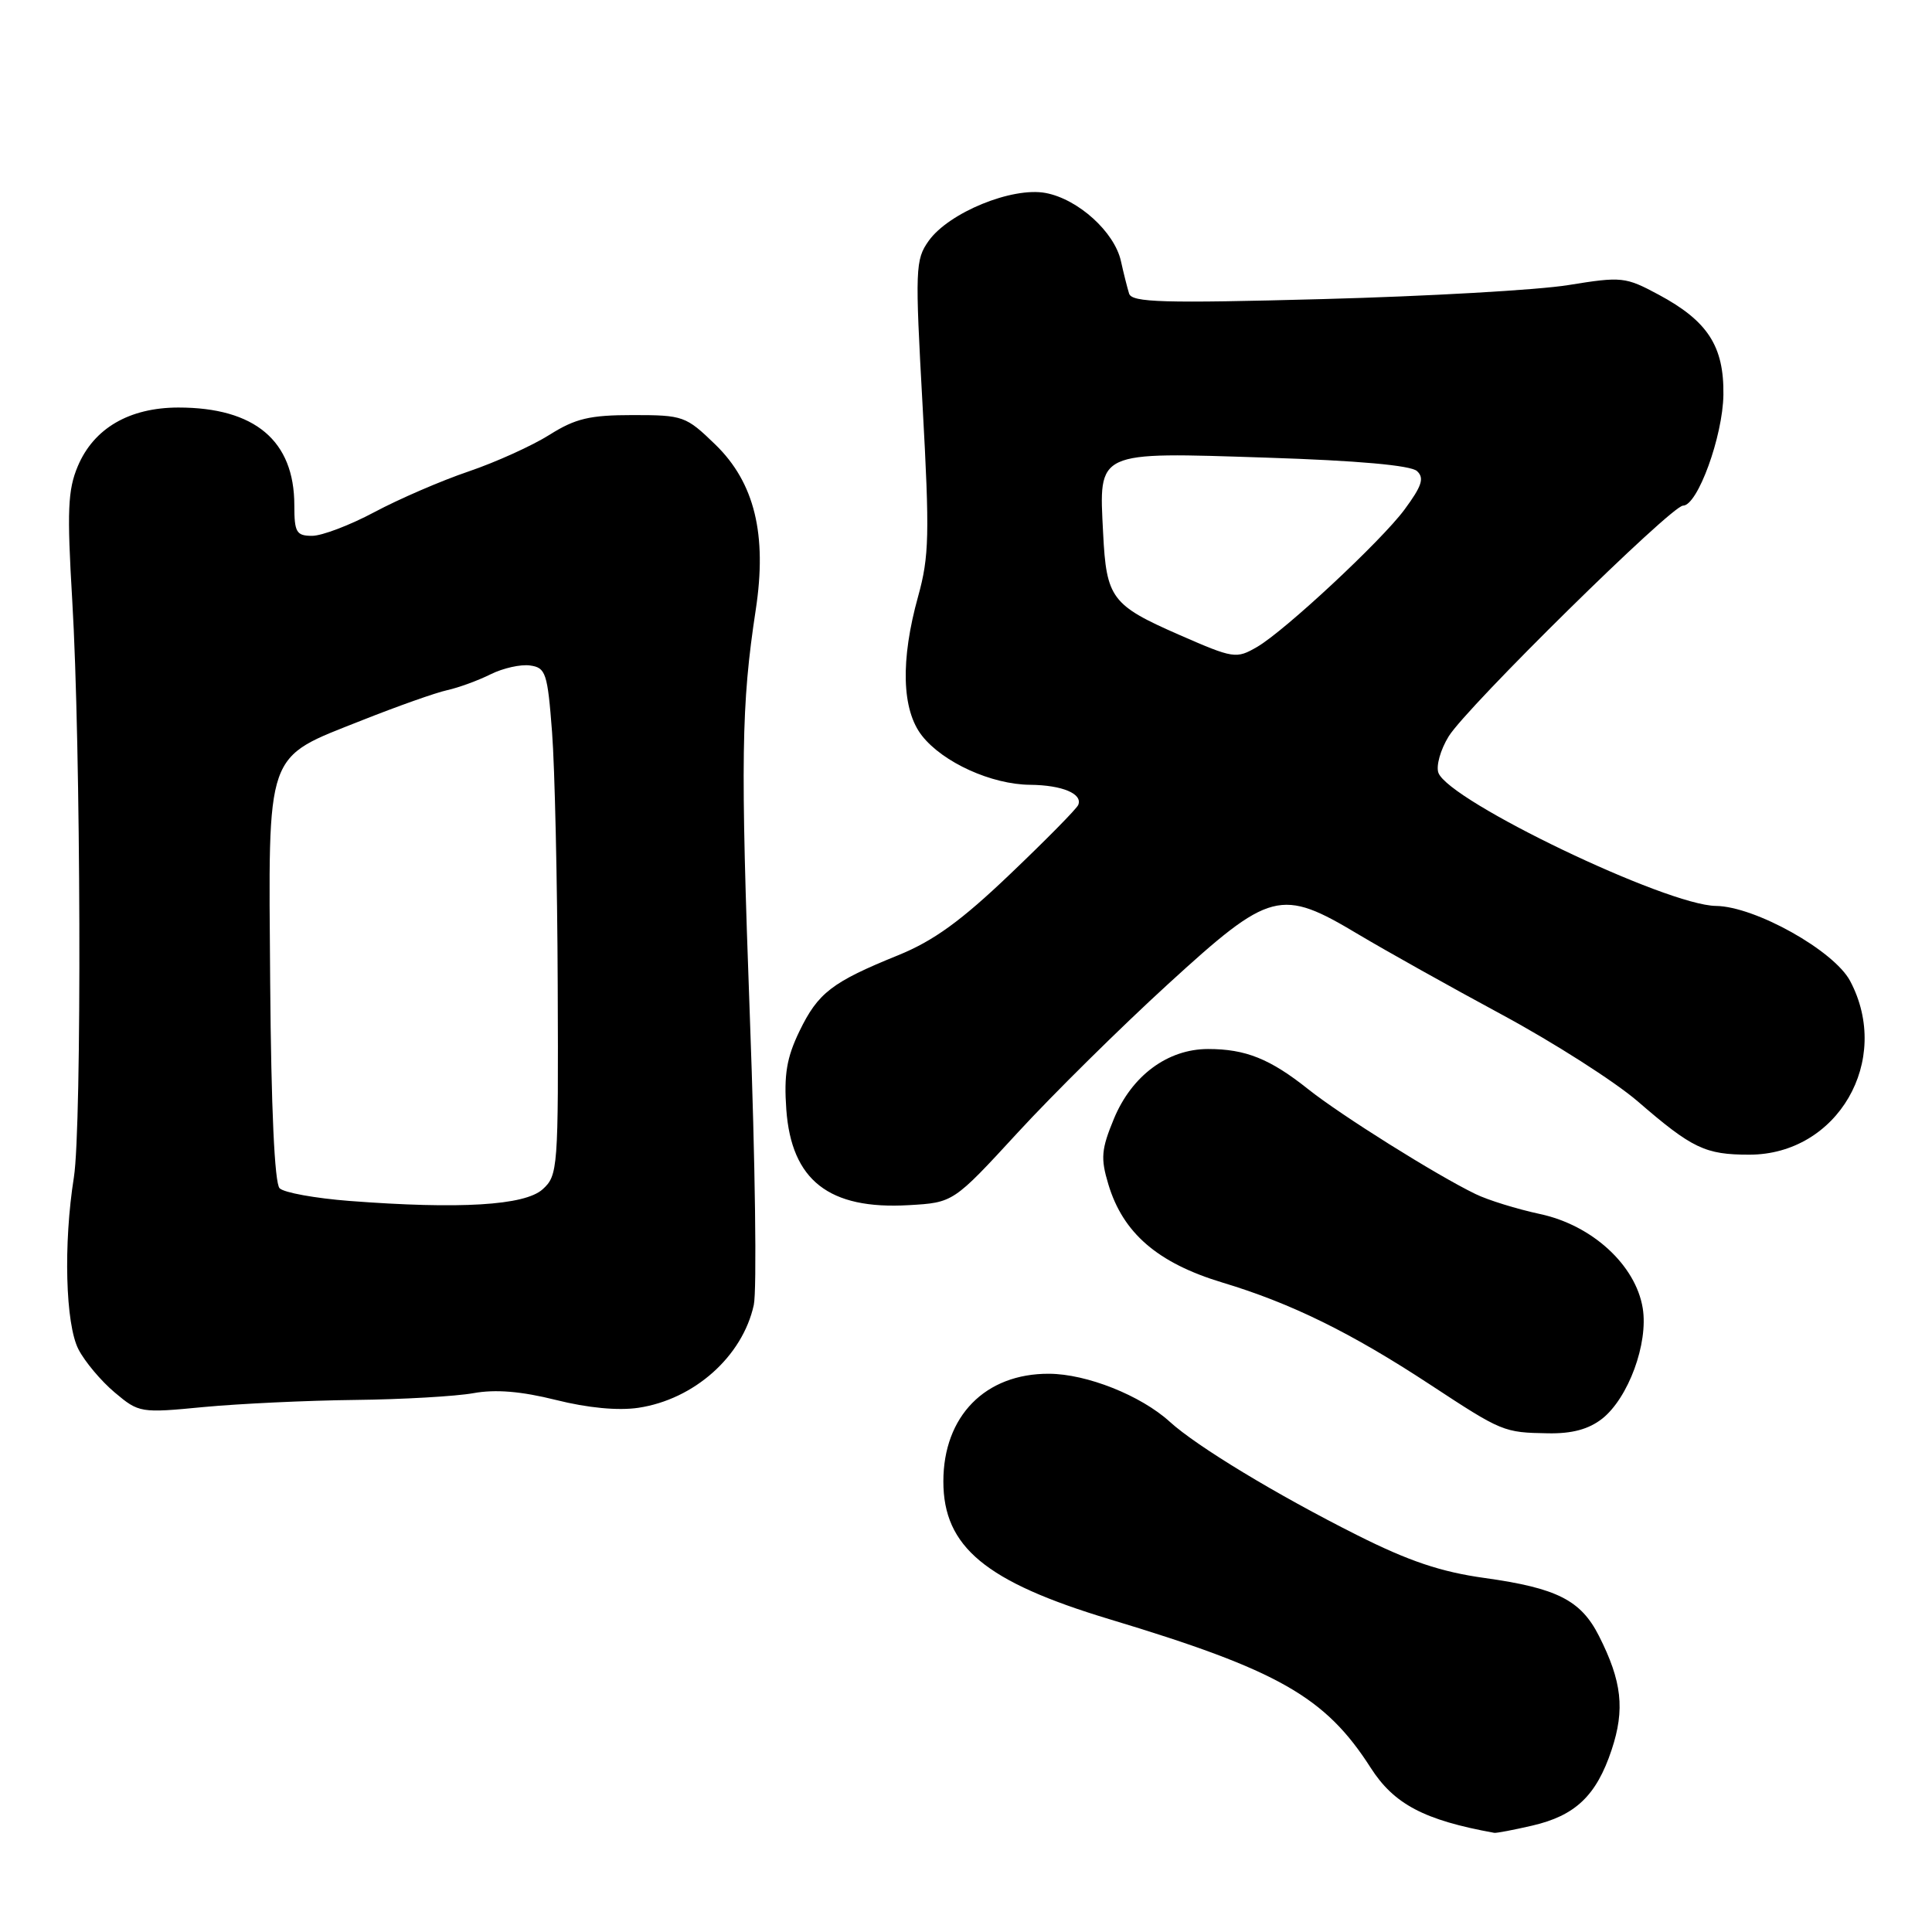<?xml version="1.0" encoding="UTF-8" standalone="no"?>
<!DOCTYPE svg PUBLIC "-//W3C//DTD SVG 1.1//EN" "http://www.w3.org/Graphics/SVG/1.1/DTD/svg11.dtd" >
<svg xmlns="http://www.w3.org/2000/svg" xmlns:xlink="http://www.w3.org/1999/xlink" version="1.1" viewBox="0 0 256 256">
 <g >
 <path fill="currentColor"
d=" M 203.00 241.91 C 208.74 240.59 211.53 237.94 213.55 231.86 C 215.33 226.50 214.92 222.79 211.87 216.77 C 209.47 212.03 206.31 210.43 196.71 209.09 C 190.94 208.29 186.68 206.86 179.80 203.40 C 169.15 198.05 158.59 191.66 155.00 188.39 C 151.16 184.90 143.99 182.05 139.00 182.03 C 130.55 181.99 125.00 187.65 125.00 196.30 C 125.00 204.97 130.59 209.60 147.00 214.55 C 169.37 221.29 175.60 224.83 181.61 234.22 C 184.71 239.07 188.71 241.18 198.00 242.86 C 198.28 242.91 200.53 242.48 203.00 241.91 Z  M 212.29 187.99 C 215.76 185.25 218.43 178.01 217.67 173.34 C 216.74 167.64 210.98 162.35 204.08 160.87 C 201.01 160.21 197.15 159.02 195.50 158.21 C 190.30 155.69 177.67 147.77 173.35 144.33 C 168.29 140.30 165.05 139.00 160.08 139.00 C 154.73 139.00 149.97 142.52 147.60 148.24 C 145.93 152.28 145.82 153.47 146.86 156.92 C 148.80 163.39 153.39 167.35 161.96 169.94 C 171.09 172.69 178.99 176.57 189.50 183.47 C 199.05 189.74 199.24 189.82 205.12 189.92 C 208.31 189.98 210.51 189.38 212.29 187.99 Z  M 47.00 185.50 C 53.33 185.43 60.41 185.02 62.74 184.60 C 65.66 184.07 69.05 184.35 73.66 185.50 C 77.88 186.56 81.90 186.94 84.59 186.54 C 91.99 185.43 98.39 179.73 99.88 172.92 C 100.30 171.04 100.07 153.97 99.37 135.00 C 98.11 100.54 98.22 93.40 100.14 80.80 C 101.66 70.82 99.99 63.96 94.79 58.91 C 90.89 55.13 90.53 55.00 83.86 55.00 C 78.14 55.00 76.25 55.45 72.82 57.61 C 70.54 59.05 65.71 61.24 62.09 62.47 C 58.46 63.70 52.85 66.13 49.61 67.86 C 46.37 69.59 42.66 71.00 41.36 71.00 C 39.27 71.00 39.00 70.54 39.00 66.95 C 39.00 58.40 33.77 54.00 23.63 54.00 C 17.13 54.01 12.43 56.75 10.31 61.77 C 8.98 64.92 8.87 67.70 9.57 79.50 C 10.72 98.72 10.86 149.27 9.79 156.00 C 8.39 164.80 8.67 175.46 10.40 178.80 C 11.24 180.43 13.40 183.00 15.20 184.51 C 18.41 187.21 18.61 187.25 26.98 186.44 C 31.67 186.00 40.67 185.57 47.00 185.50 Z  M 134.85 150.08 C 139.54 144.98 148.50 136.13 154.76 130.41 C 168.37 117.97 169.67 117.63 180.06 123.85 C 183.60 125.96 192.12 130.73 199.00 134.44 C 205.88 138.15 213.97 143.32 217.00 145.93 C 224.24 152.19 225.95 153.00 231.79 153.00 C 243.49 153.00 250.74 140.51 245.15 129.98 C 243.00 125.95 232.54 120.10 227.37 120.04 C 220.80 119.96 192.05 106.17 190.60 102.41 C 190.26 101.51 190.87 99.33 191.96 97.57 C 194.37 93.67 221.46 67.00 223.01 67.00 C 224.94 67.00 228.28 57.82 228.36 52.32 C 228.45 45.88 226.29 42.54 219.77 39.04 C 215.37 36.68 214.89 36.63 207.84 37.77 C 203.80 38.43 189.15 39.26 175.28 39.63 C 154.09 40.20 149.98 40.08 149.61 38.90 C 149.37 38.13 148.88 36.19 148.53 34.60 C 147.67 30.73 142.86 26.38 138.55 25.57 C 134.11 24.74 125.73 28.17 123.06 31.91 C 121.28 34.41 121.24 35.60 122.25 53.80 C 123.19 70.81 123.12 73.74 121.66 79.01 C 119.30 87.49 119.48 94.07 122.17 97.49 C 124.95 101.03 131.39 103.95 136.50 103.99 C 140.74 104.03 143.49 105.18 142.87 106.66 C 142.67 107.16 138.62 111.27 133.87 115.80 C 127.36 122.02 123.72 124.66 119.00 126.58 C 110.22 130.14 108.40 131.55 105.93 136.64 C 104.24 140.14 103.86 142.39 104.19 147.02 C 104.87 156.41 109.85 160.30 120.41 159.69 C 126.32 159.35 126.32 159.35 134.85 150.08 Z  M 46.30 159.13 C 41.78 158.78 37.62 158.03 37.05 157.45 C 36.38 156.79 35.93 146.81 35.80 130.20 C 35.57 98.99 35.00 100.60 48.00 95.43 C 52.67 93.58 57.74 91.78 59.26 91.45 C 60.78 91.11 63.36 90.17 65.00 89.35 C 66.65 88.53 69.00 88.00 70.24 88.18 C 72.32 88.47 72.55 89.17 73.15 97.00 C 73.51 101.67 73.85 116.79 73.90 130.60 C 74.00 154.89 73.93 155.75 71.90 157.59 C 69.53 159.73 60.93 160.25 46.30 159.13 Z  M 156.21 84.10 C 147.29 80.19 146.60 79.27 146.17 70.65 C 145.61 59.66 145.09 59.90 167.81 60.64 C 179.90 61.03 186.94 61.66 187.76 62.42 C 188.76 63.34 188.41 64.40 186.09 67.54 C 183.04 71.66 170.23 83.60 166.59 85.71 C 163.80 87.33 163.48 87.28 156.21 84.10 Z "/>
</g>
</svg>